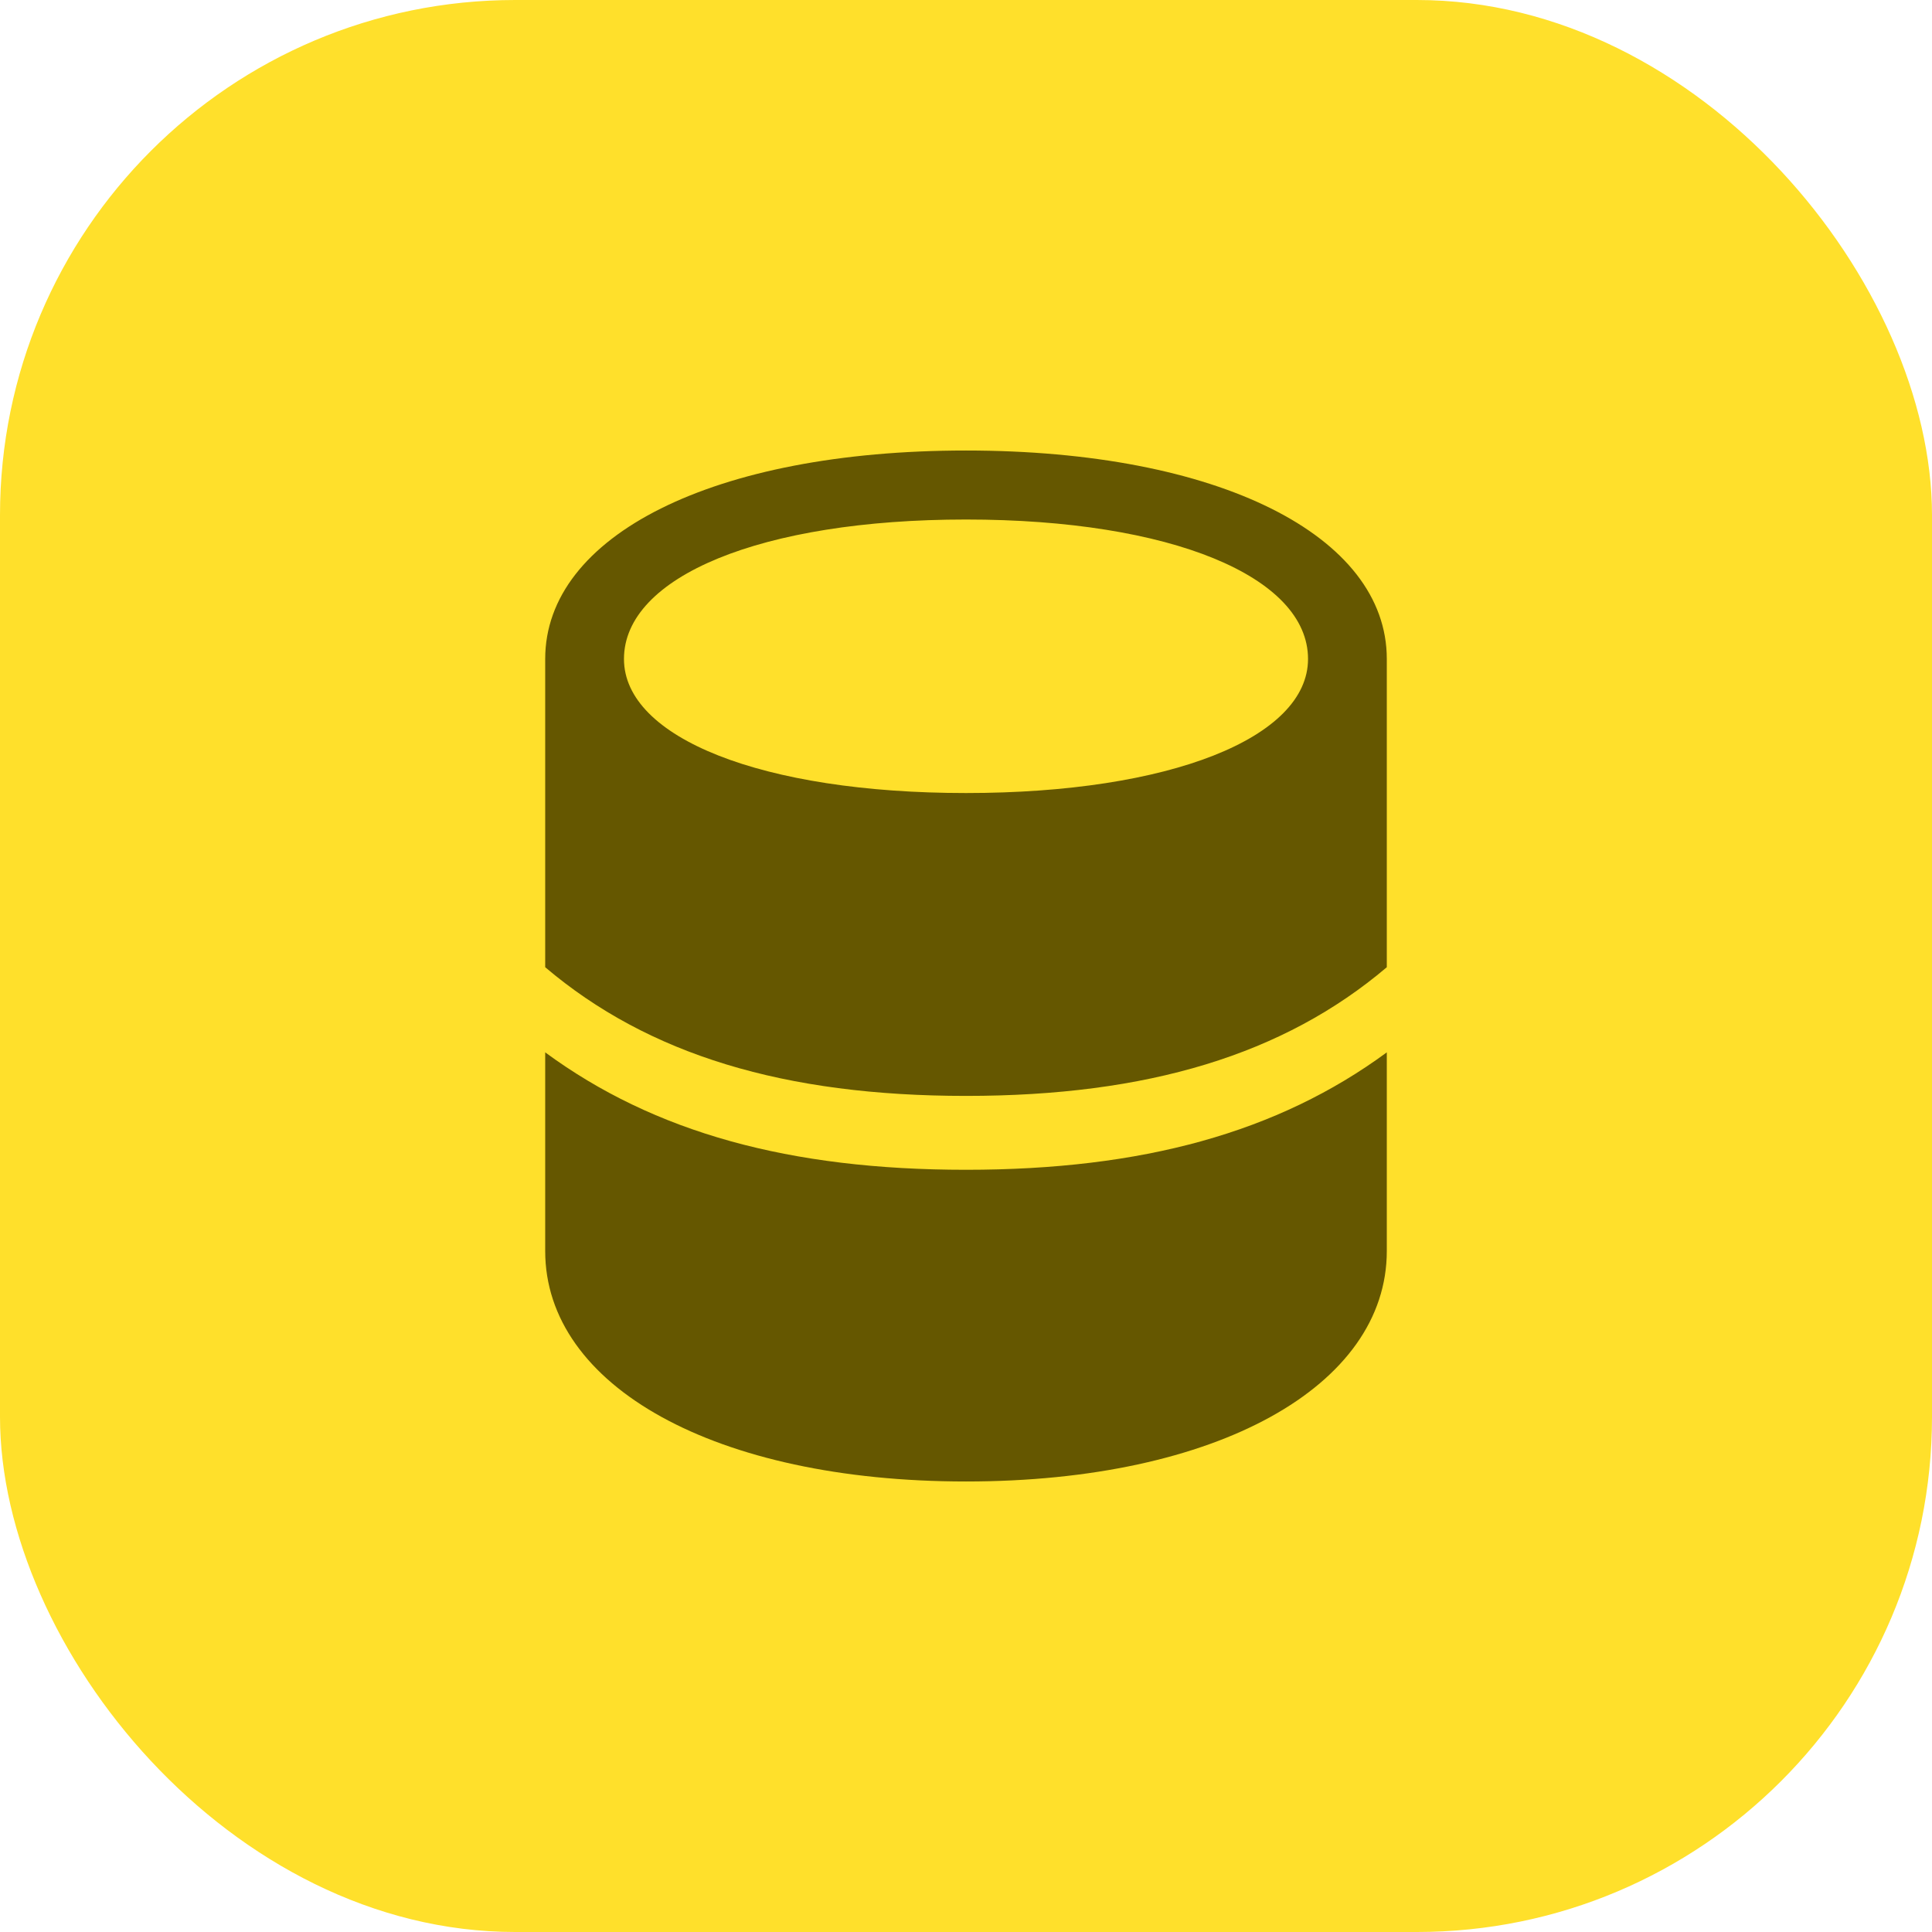 <svg xmlns="http://www.w3.org/2000/svg" width="150" height="150" viewBox="0 0 150 150">
  <g id="Group_46788" data-name="Group 46788" transform="translate(-885 -7799)">
    <rect id="Rectangle_7341" data-name="Rectangle 7341" width="150" height="150" rx="40" transform="translate(885 7799)" fill="#ffe02b"/>
    <g id="cylinder.split.1x2.fill" transform="translate(927.329 7833.978)">
      <path id="Path_88946" data-name="Path 88946" d="M0,46.727v-6.61c8.016,6.8,18.577,9.991,32.671,9.991s24.655-3.191,32.671-9.991v6.61c-8.471,6.23-18.995,9.117-32.671,9.117S8.472,52.957,0,46.727ZM0,62.151C0,72.636,13.182,80.044,32.671,80.044s32.671-7.408,32.671-17.893V16.184C65.342,6.61,52.274,0,32.671,0S0,6.61,0,16.184ZM6.116,16.184C6.116,9.8,16.753,5.357,32.671,5.357S59.226,9.8,59.226,16.184c0,6.116-10.713,10.409-26.555,10.409S6.116,22.3,6.116,16.184Z" fill="#655700"/>
    </g>
  </g>
</svg>
